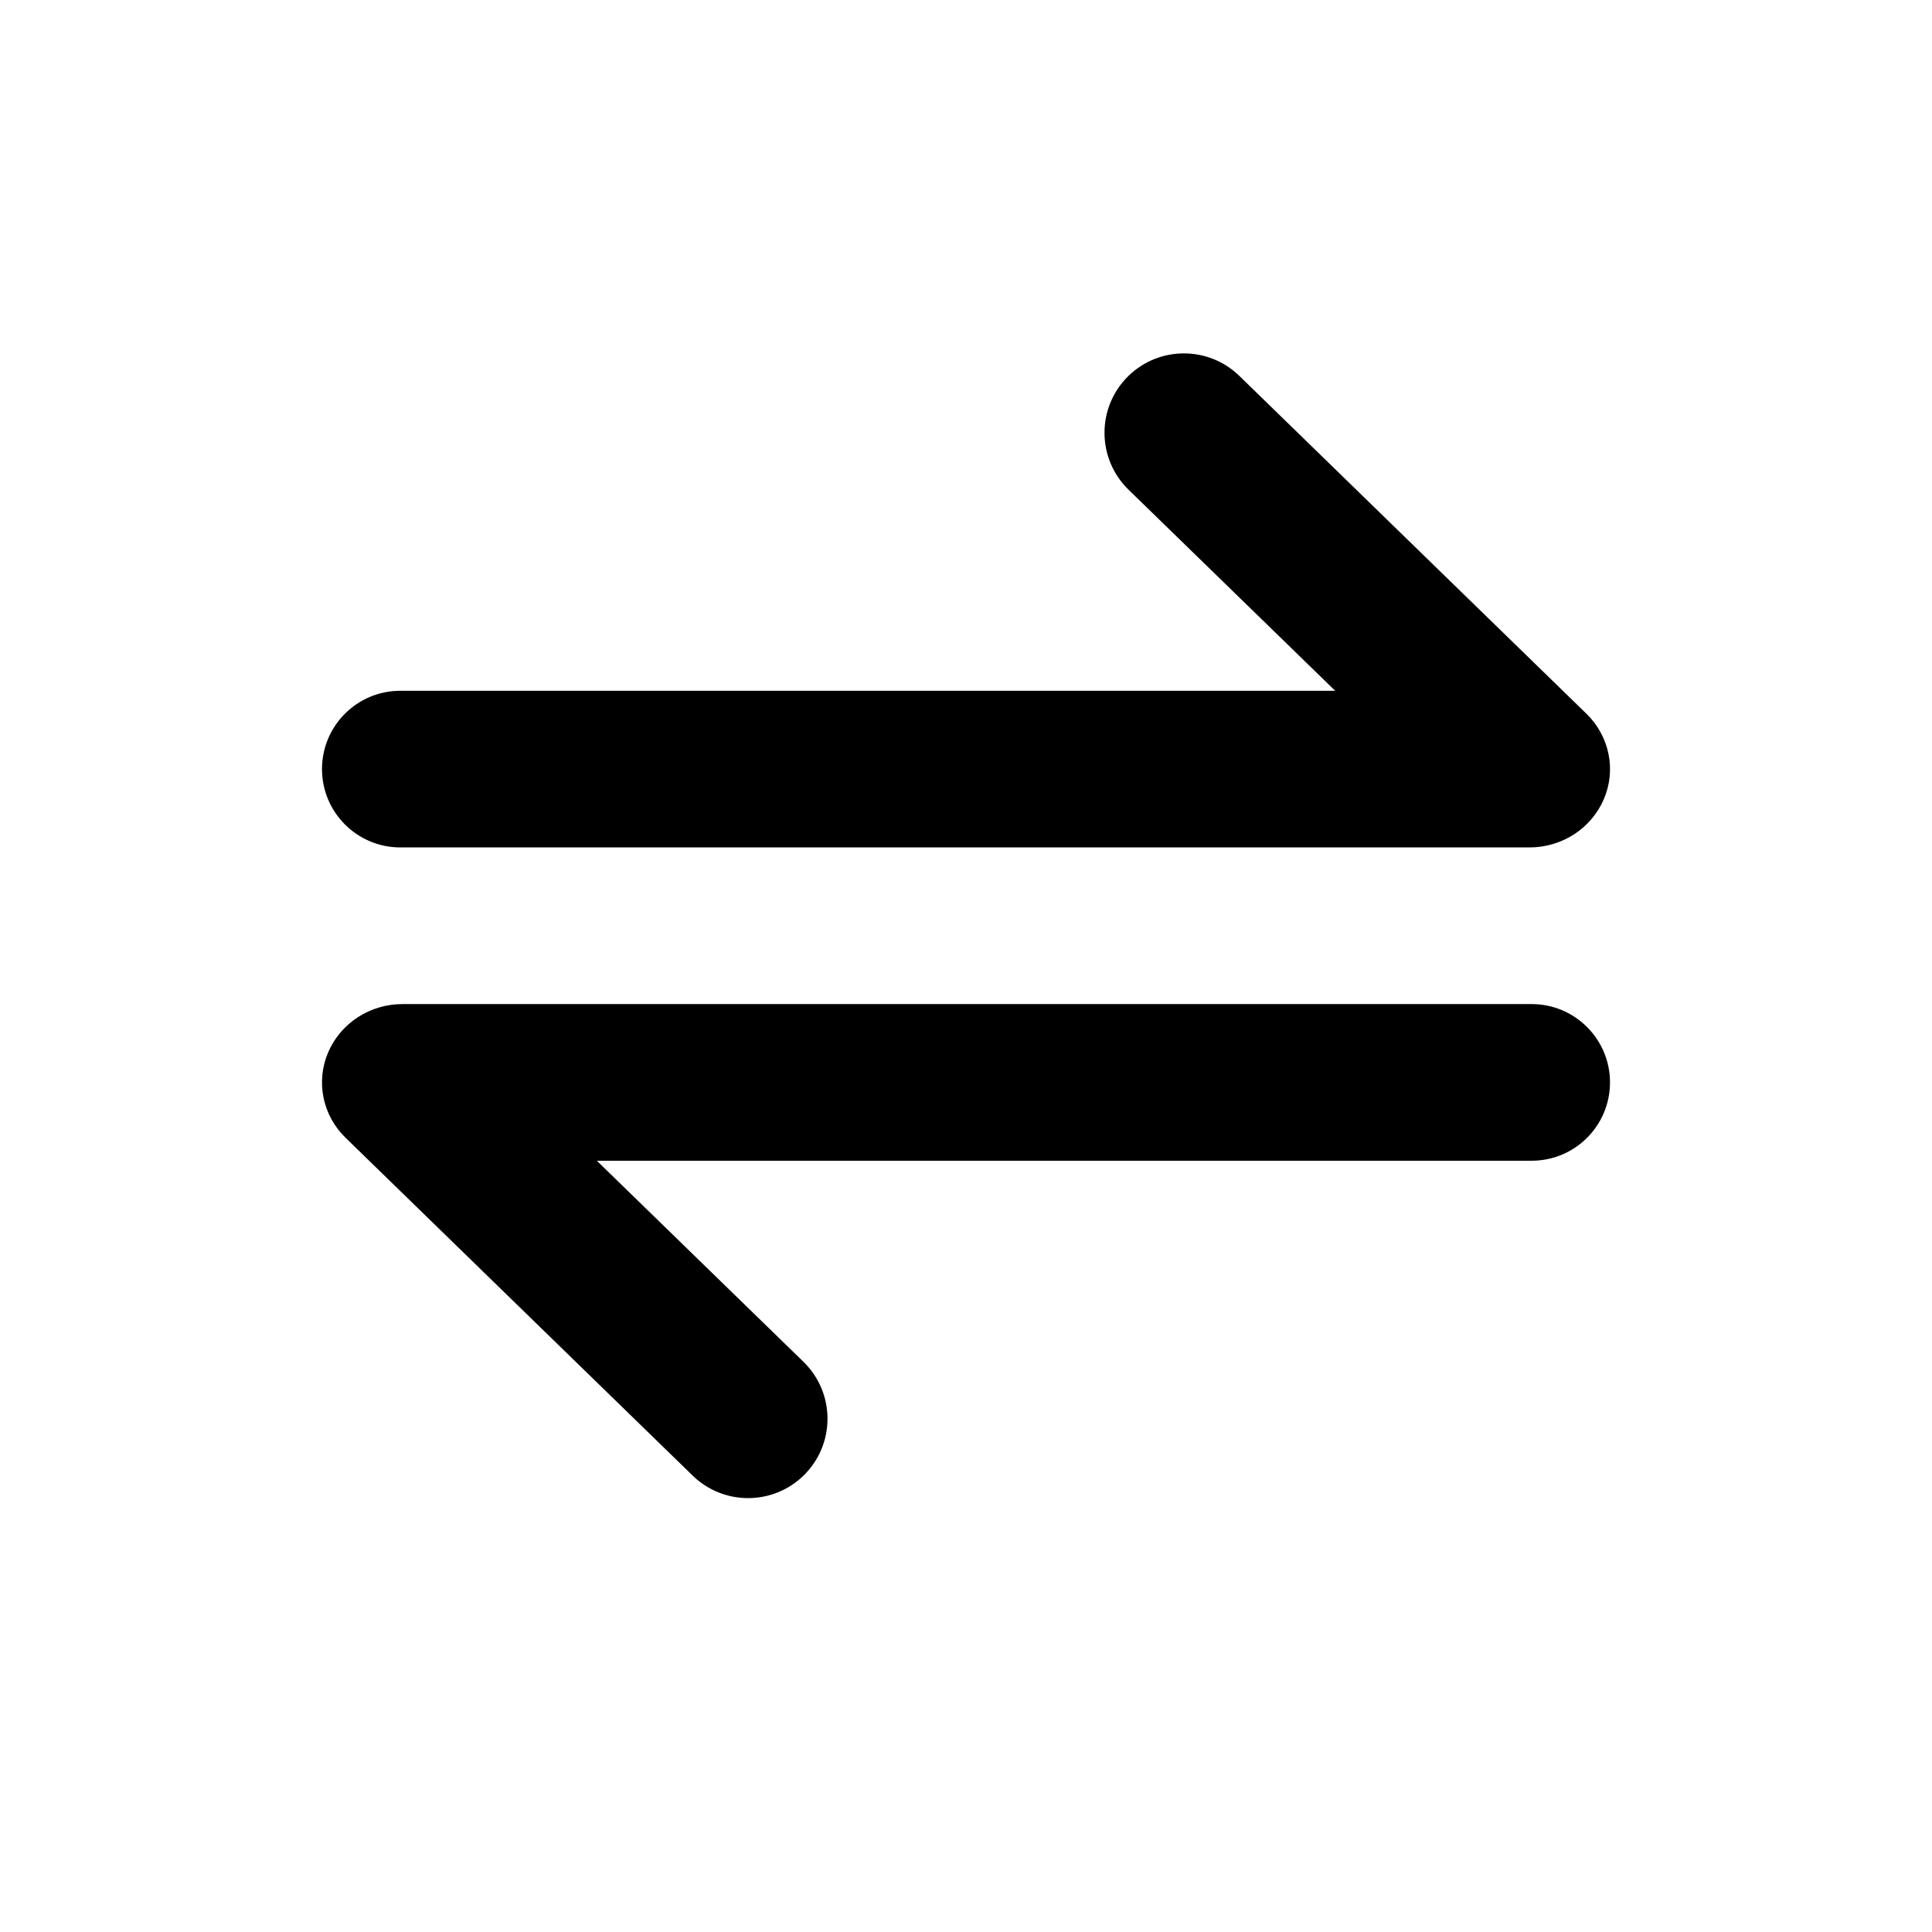 <svg width="24" height="24" viewBox="0 0 24 24" fill="none" xmlns="http://www.w3.org/2000/svg">
<path d="M19.924 9.926C20 9.749 20.02 9.553 19.981 9.364C19.942 9.175 19.847 9.002 19.707 8.866L15.395 4.669C15.012 4.297 14.402 4.297 14.019 4.669V4.669C13.621 5.056 13.621 5.696 14.019 6.083L16.586 8.581H4.973C4.436 8.581 4 9.016 4 9.554V9.554C4 10.091 4.436 10.527 4.973 10.527H19C19.198 10.527 19.391 10.47 19.556 10.363C19.72 10.256 19.848 10.104 19.924 9.926ZM4.076 13.074C4 13.251 3.981 13.447 4.019 13.636C4.058 13.825 4.153 13.998 4.293 14.134L8.605 18.331C8.988 18.703 9.598 18.703 9.981 18.331V18.331C10.379 17.944 10.379 17.304 9.981 16.917L7.414 14.419H19.027C19.564 14.419 20 13.984 20 13.446V13.446C20 12.909 19.564 12.473 19.027 12.473H5C4.802 12.473 4.609 12.53 4.444 12.637C4.28 12.744 4.152 12.896 4.076 13.074Z" fill="black"/>
</svg>
